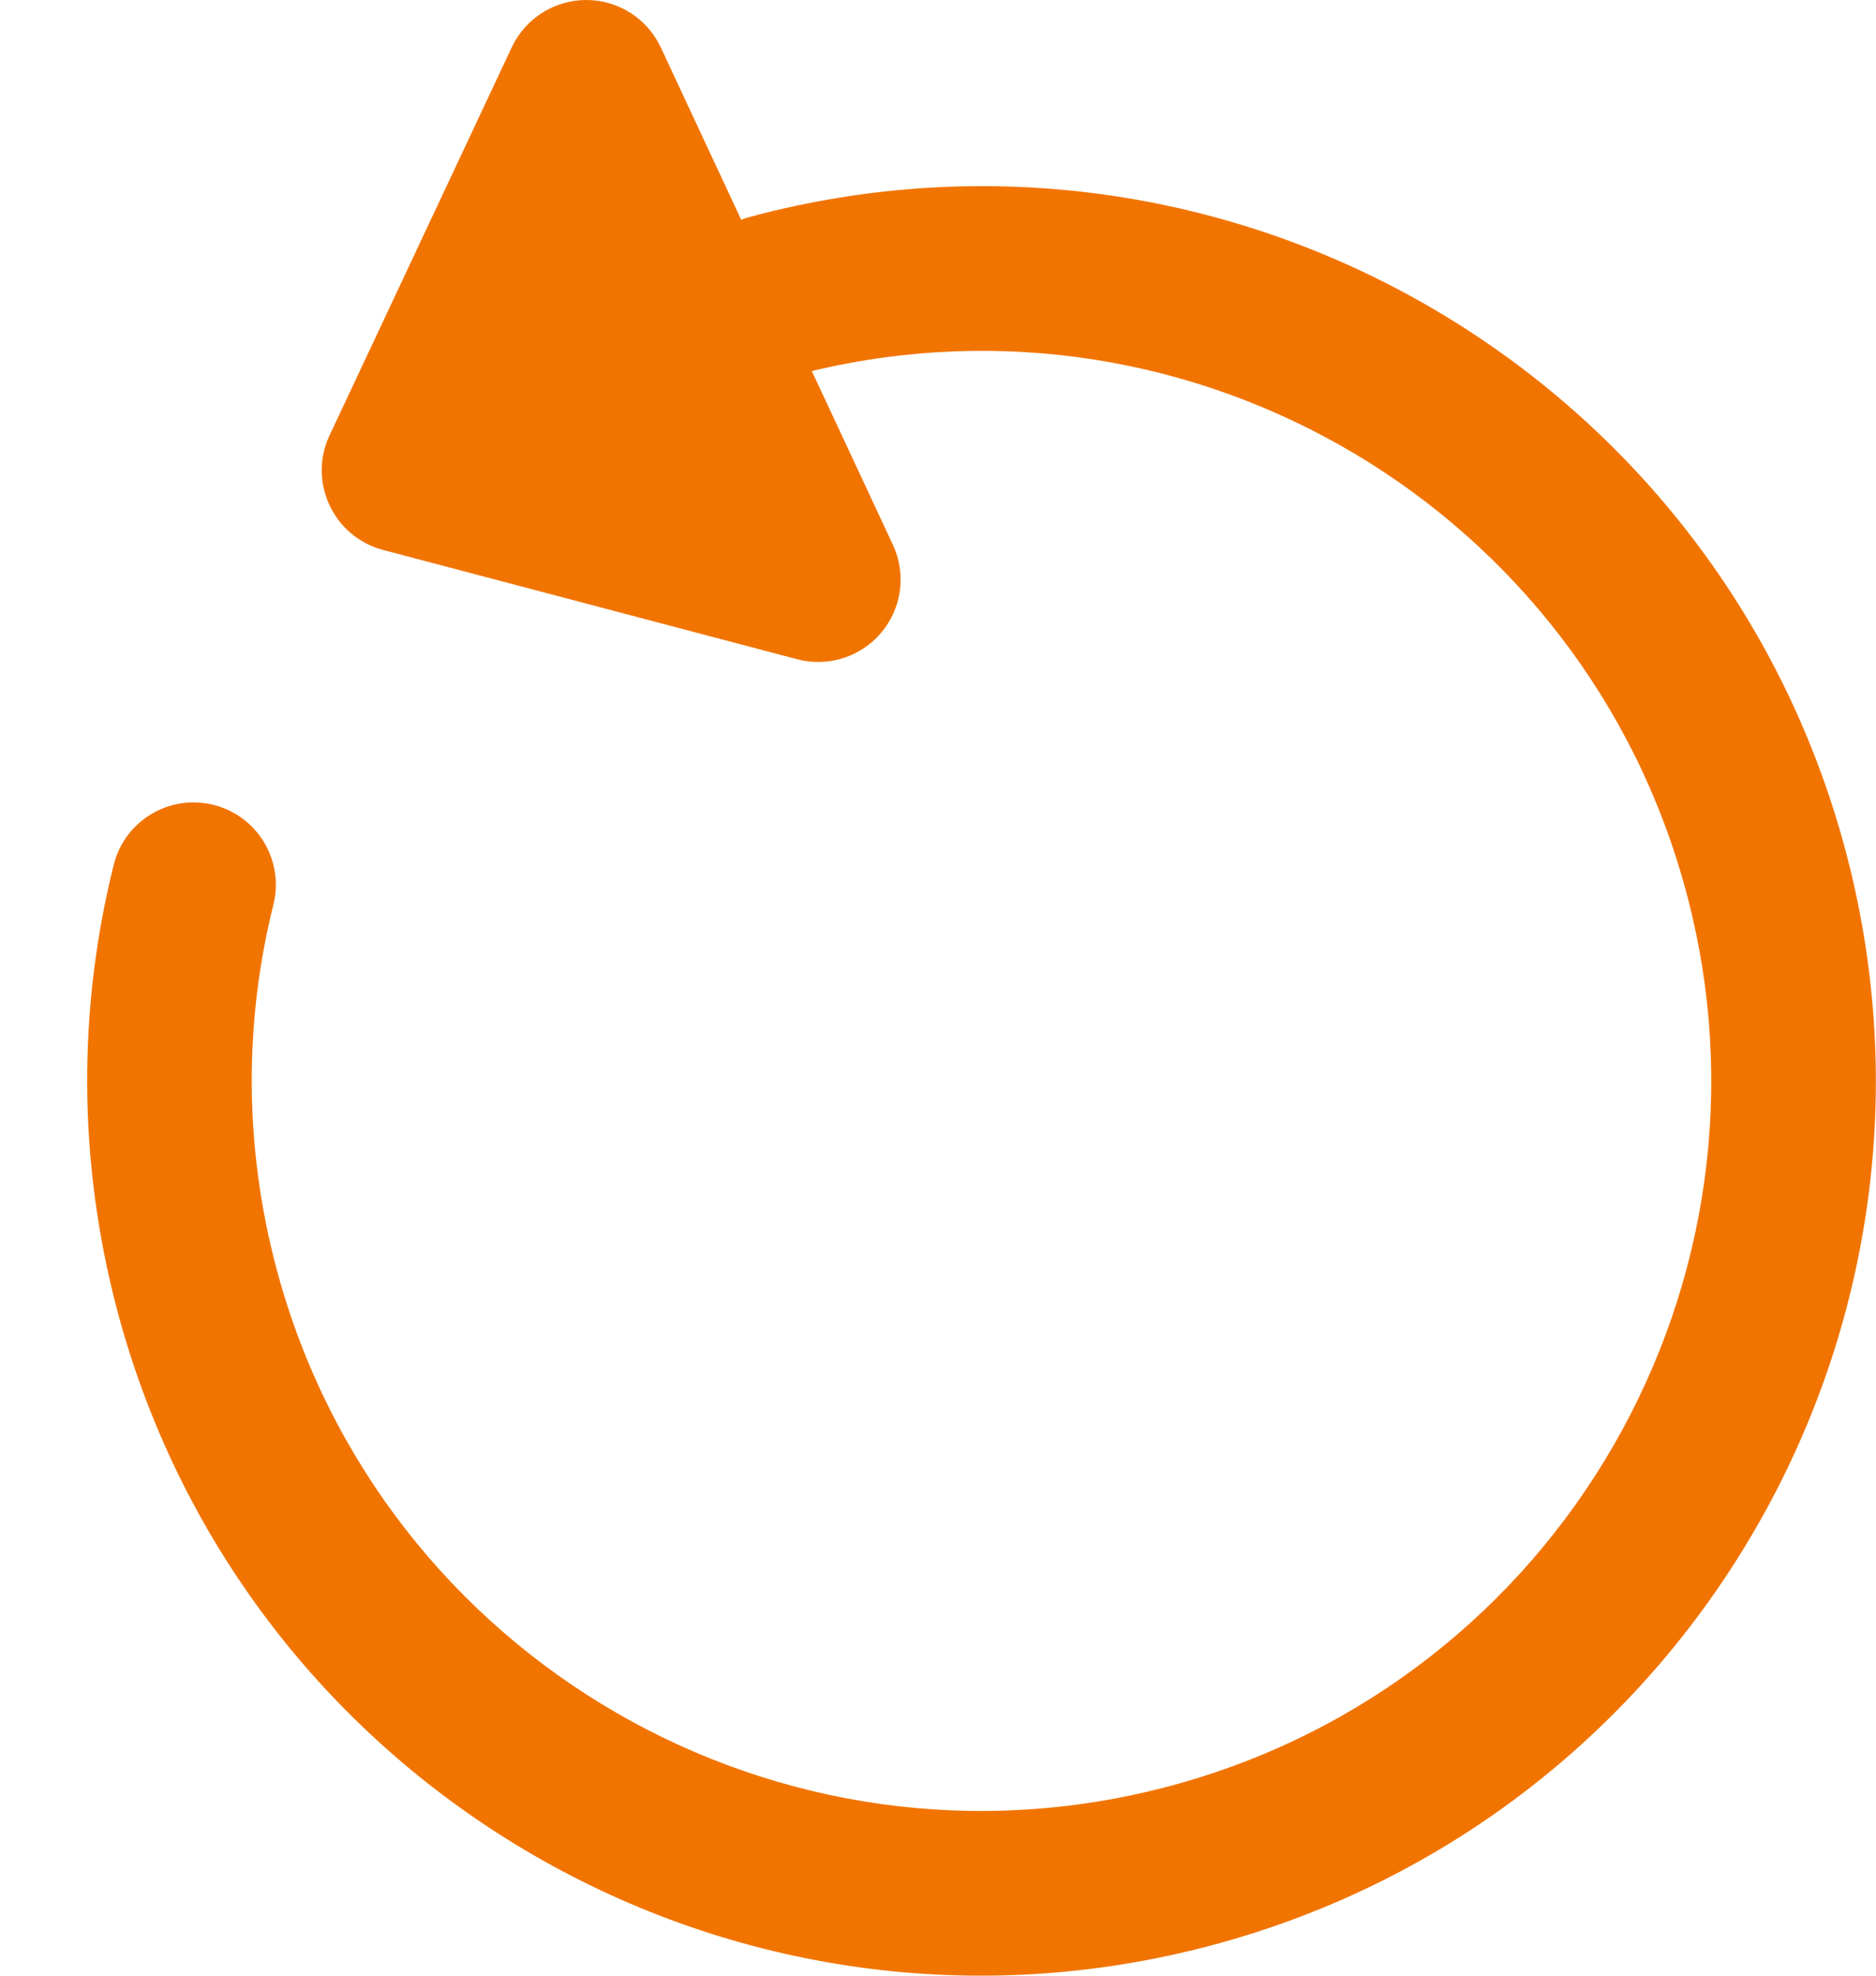 <svg width="19" height="20" viewBox="0 0 19 20" fill="none" xmlns="http://www.w3.org/2000/svg">
<path d="M3.879 5.567C3.64 5.504 3.441 5.338 3.337 5.113C3.232 4.889 3.232 4.63 3.338 4.407L5.183 0.479C5.321 0.186 5.615 -0 5.938 6.39015e-07C6.262 0 6.556 0.188 6.693 0.481L7.507 2.225C7.536 2.213 7.566 2.203 7.597 2.195C12.428 0.901 17.393 3.767 18.688 8.598C19.982 13.429 17.115 18.395 12.284 19.689C7.453 20.984 2.488 18.117 1.193 13.286C0.782 11.75 0.791 10.197 1.152 8.754C1.263 8.308 1.716 8.036 2.162 8.148C2.609 8.259 2.88 8.712 2.769 9.158C2.475 10.334 2.467 11.598 2.803 12.854C3.86 16.796 7.911 19.135 11.853 18.079C15.795 17.023 18.134 12.971 17.078 9.03C16.039 5.152 12.101 2.826 8.222 3.756L9.043 5.515C9.18 5.808 9.135 6.154 8.927 6.402C8.72 6.65 8.388 6.756 8.075 6.674L3.879 5.567Z" fill="#F17400"/>
</svg>
